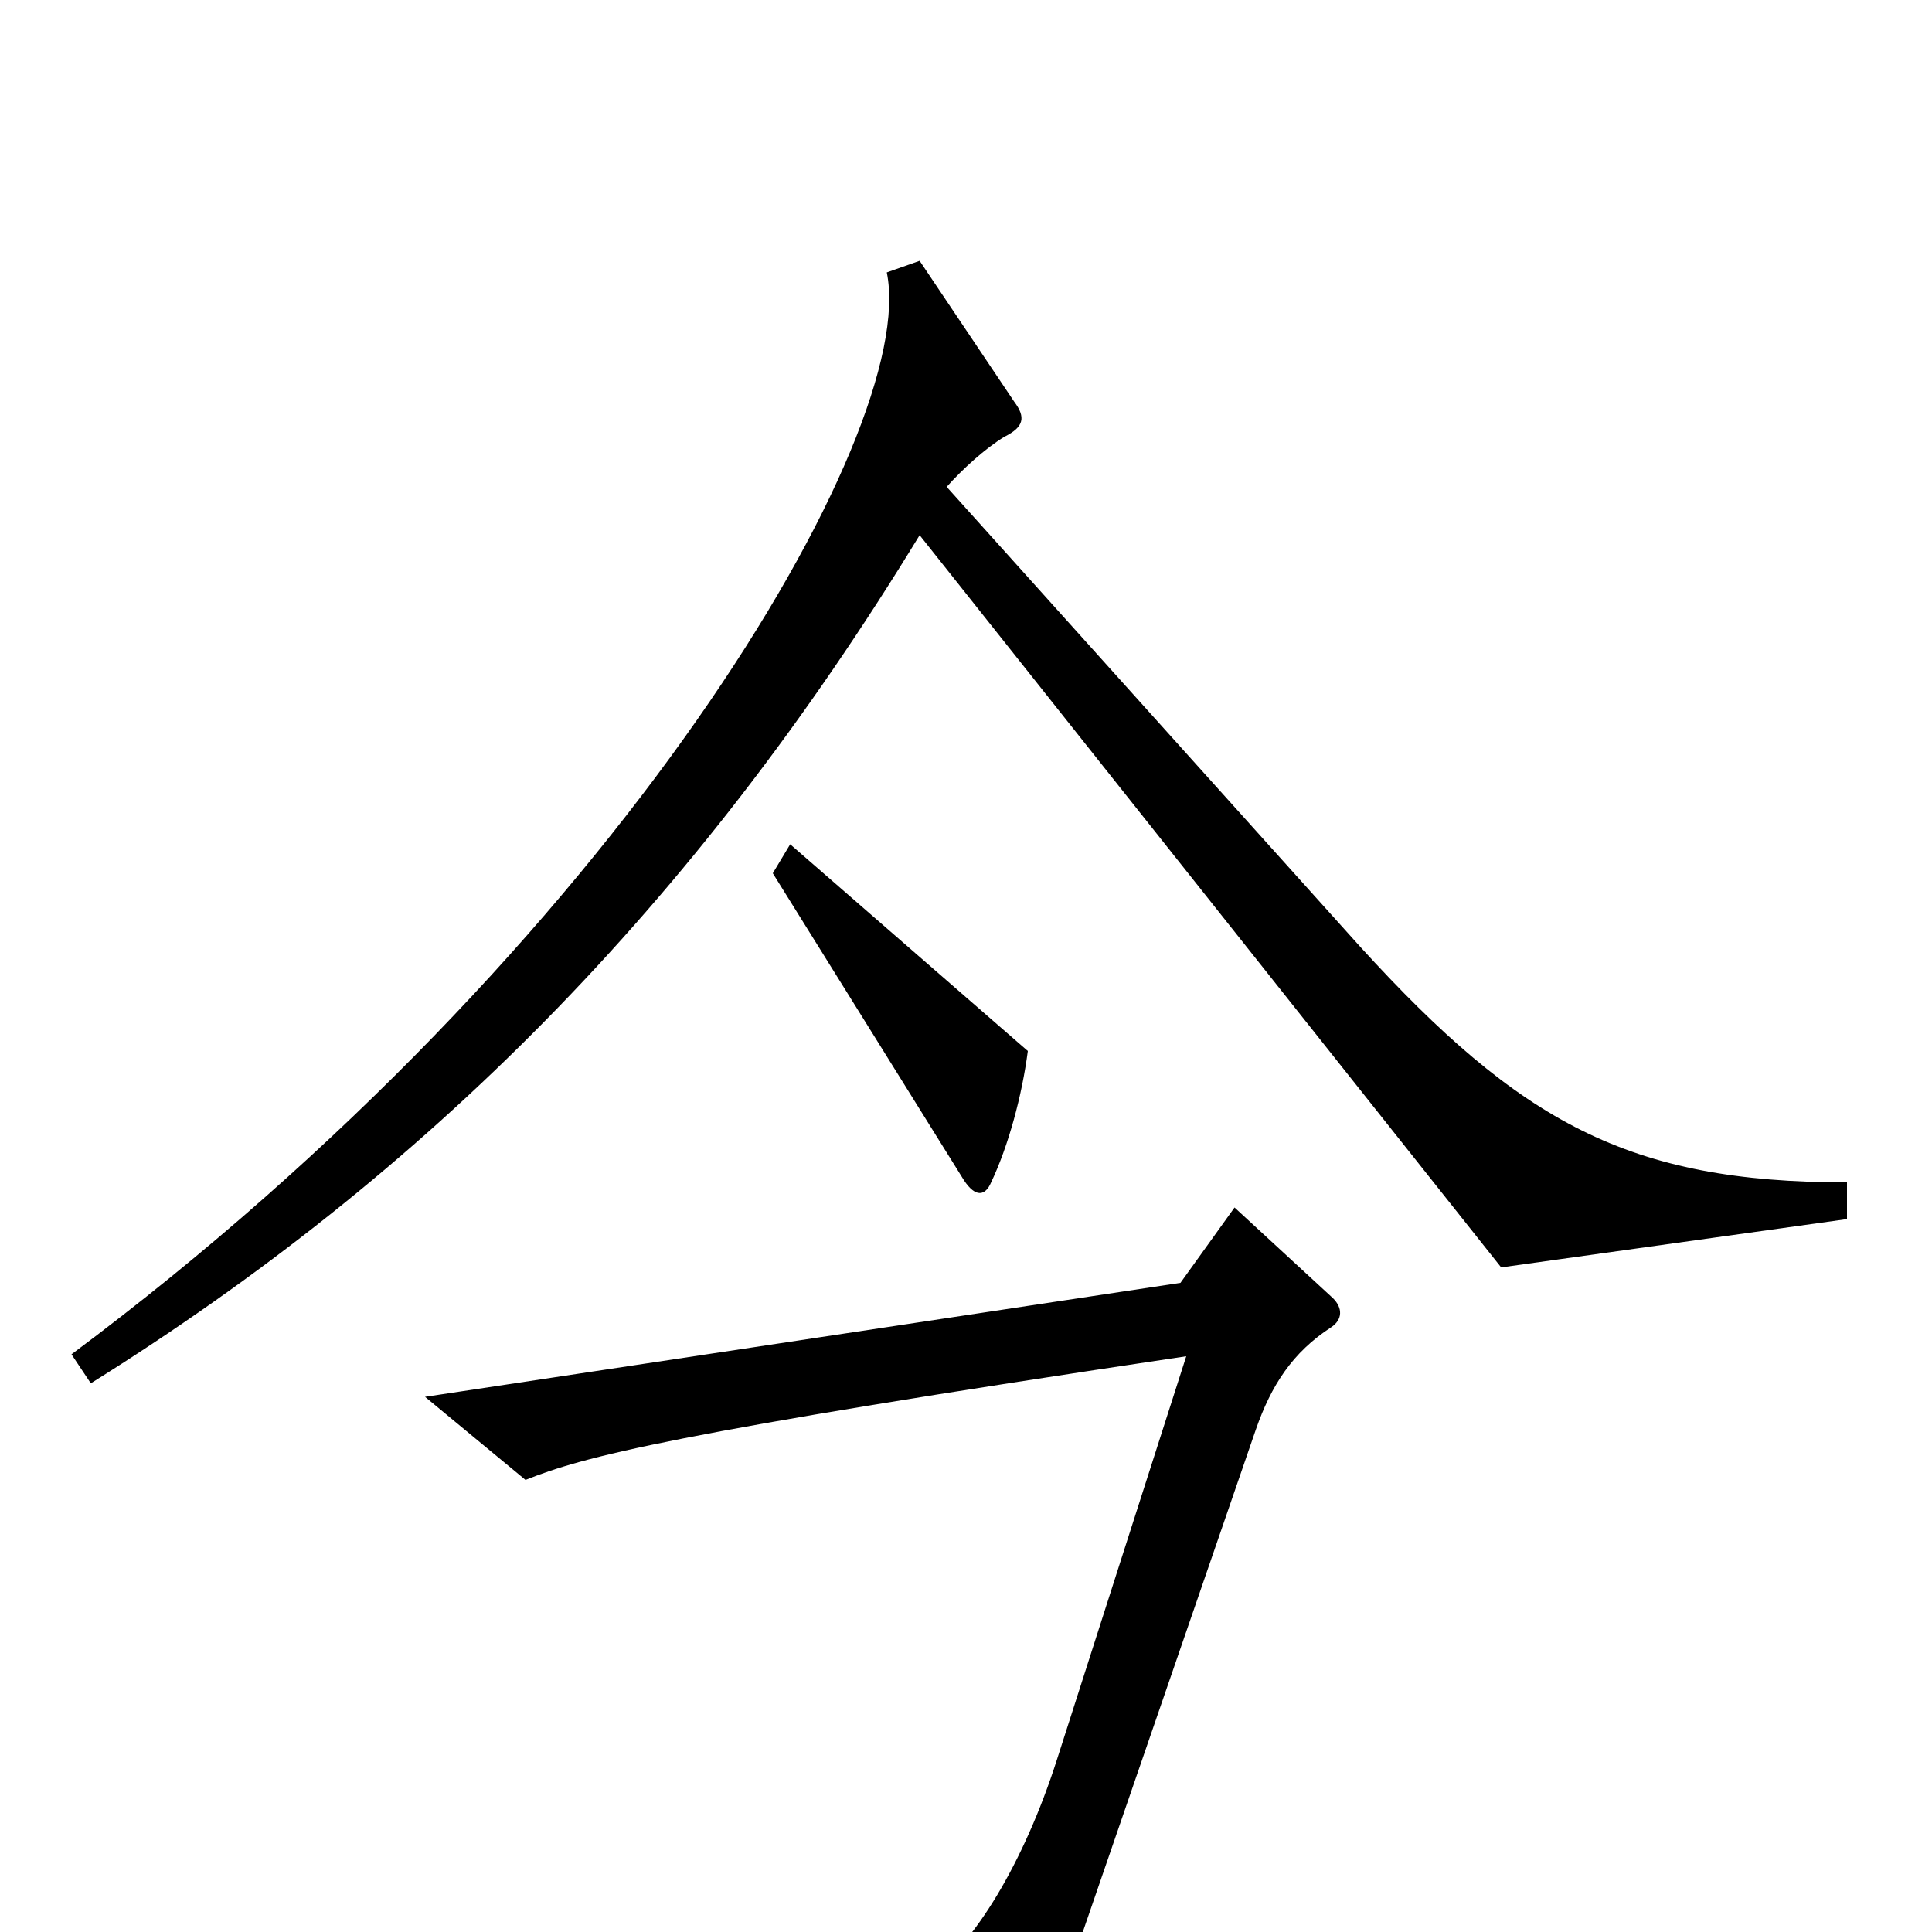 <svg xmlns="http://www.w3.org/2000/svg" viewBox="0 -1000 1000 1000">
	<path fill="#000000" d="M956 -369V-388C843 -388 787 -419 704 -510L490 -748C498 -757 510 -768 520 -774C530 -779 531 -784 525 -792L476 -865L459 -859C476 -776 320 -510 37 -299L47 -284C220 -392 359 -531 476 -723L777 -344ZM532 -456L409 -563L400 -548L499 -389C505 -380 510 -381 513 -388C522 -407 529 -433 532 -456ZM690 -328L639 -375L611 -336L220 -277L272 -234C302 -246 346 -258 614 -298L547 -89C530 -36 504 7 480 23L497 99C499 107 502 108 510 100C525 84 540 60 557 10L650 -260C658 -283 669 -300 689 -313C695 -317 695 -323 690 -328Z"/>
</svg>